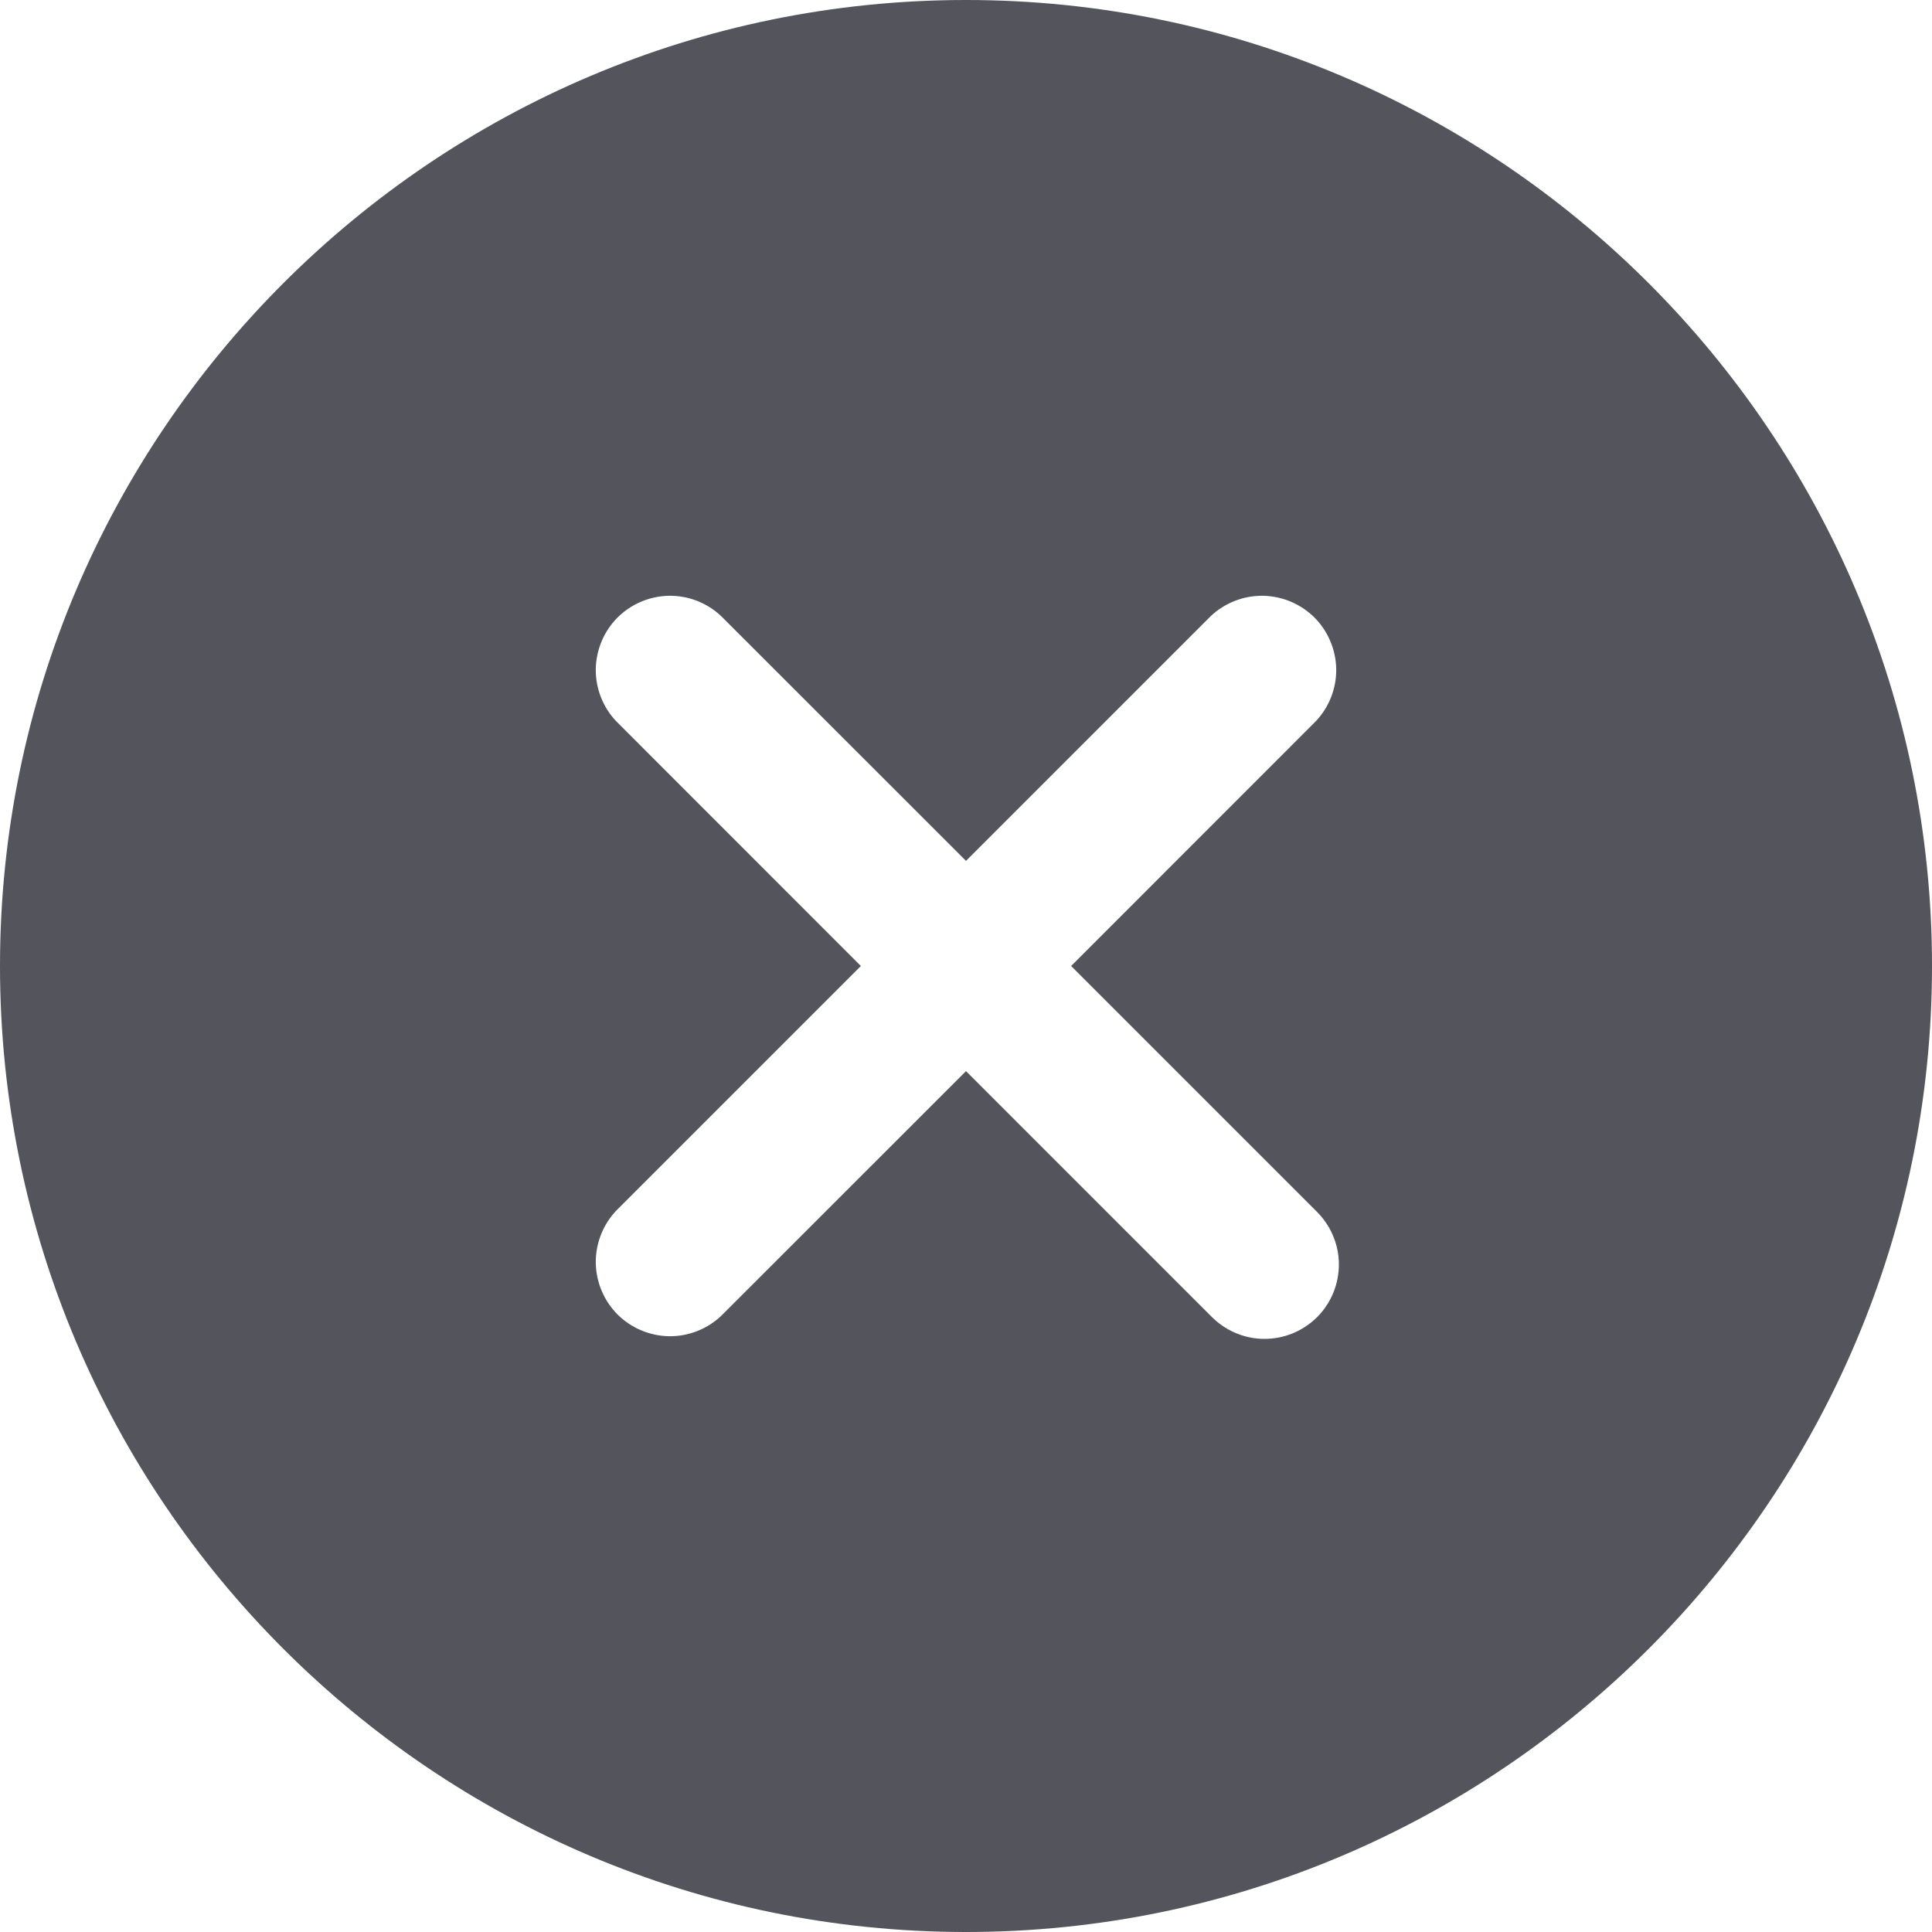<svg width="19" height="19" viewBox="0 0 19 19" fill="none" xmlns="http://www.w3.org/2000/svg">
<path d="M9.5 0C4.262 0 0 4.262 0 9.5C0 14.738 4.262 19 9.5 19C14.738 19 19 14.738 19 9.5C19 4.262 14.738 0 9.5 0ZM12.94 11.906C13.01 11.974 13.067 12.054 13.106 12.144C13.145 12.233 13.166 12.329 13.167 12.427C13.168 12.524 13.15 12.621 13.113 12.712C13.076 12.802 13.022 12.884 12.953 12.953C12.884 13.022 12.802 13.076 12.712 13.113C12.621 13.15 12.524 13.168 12.427 13.167C12.329 13.166 12.233 13.145 12.144 13.106C12.054 13.067 11.974 13.01 11.906 12.94L9.5 10.534L7.093 12.94C6.955 13.071 6.771 13.143 6.581 13.141C6.39 13.138 6.208 13.061 6.073 12.927C5.939 12.792 5.862 12.61 5.859 12.419C5.857 12.229 5.929 12.045 6.06 11.906L8.466 9.5L6.06 7.093C5.929 6.955 5.857 6.771 5.859 6.581C5.862 6.39 5.939 6.208 6.073 6.073C6.208 5.939 6.39 5.862 6.581 5.859C6.771 5.857 6.955 5.929 7.093 6.06L9.5 8.466L11.906 6.06C12.045 5.929 12.229 5.857 12.419 5.859C12.61 5.862 12.792 5.939 12.927 6.073C13.061 6.208 13.138 6.39 13.141 6.581C13.143 6.771 13.071 6.955 12.94 7.093L10.534 9.5L12.94 11.906Z" fill="#53545C"/>
</svg>
